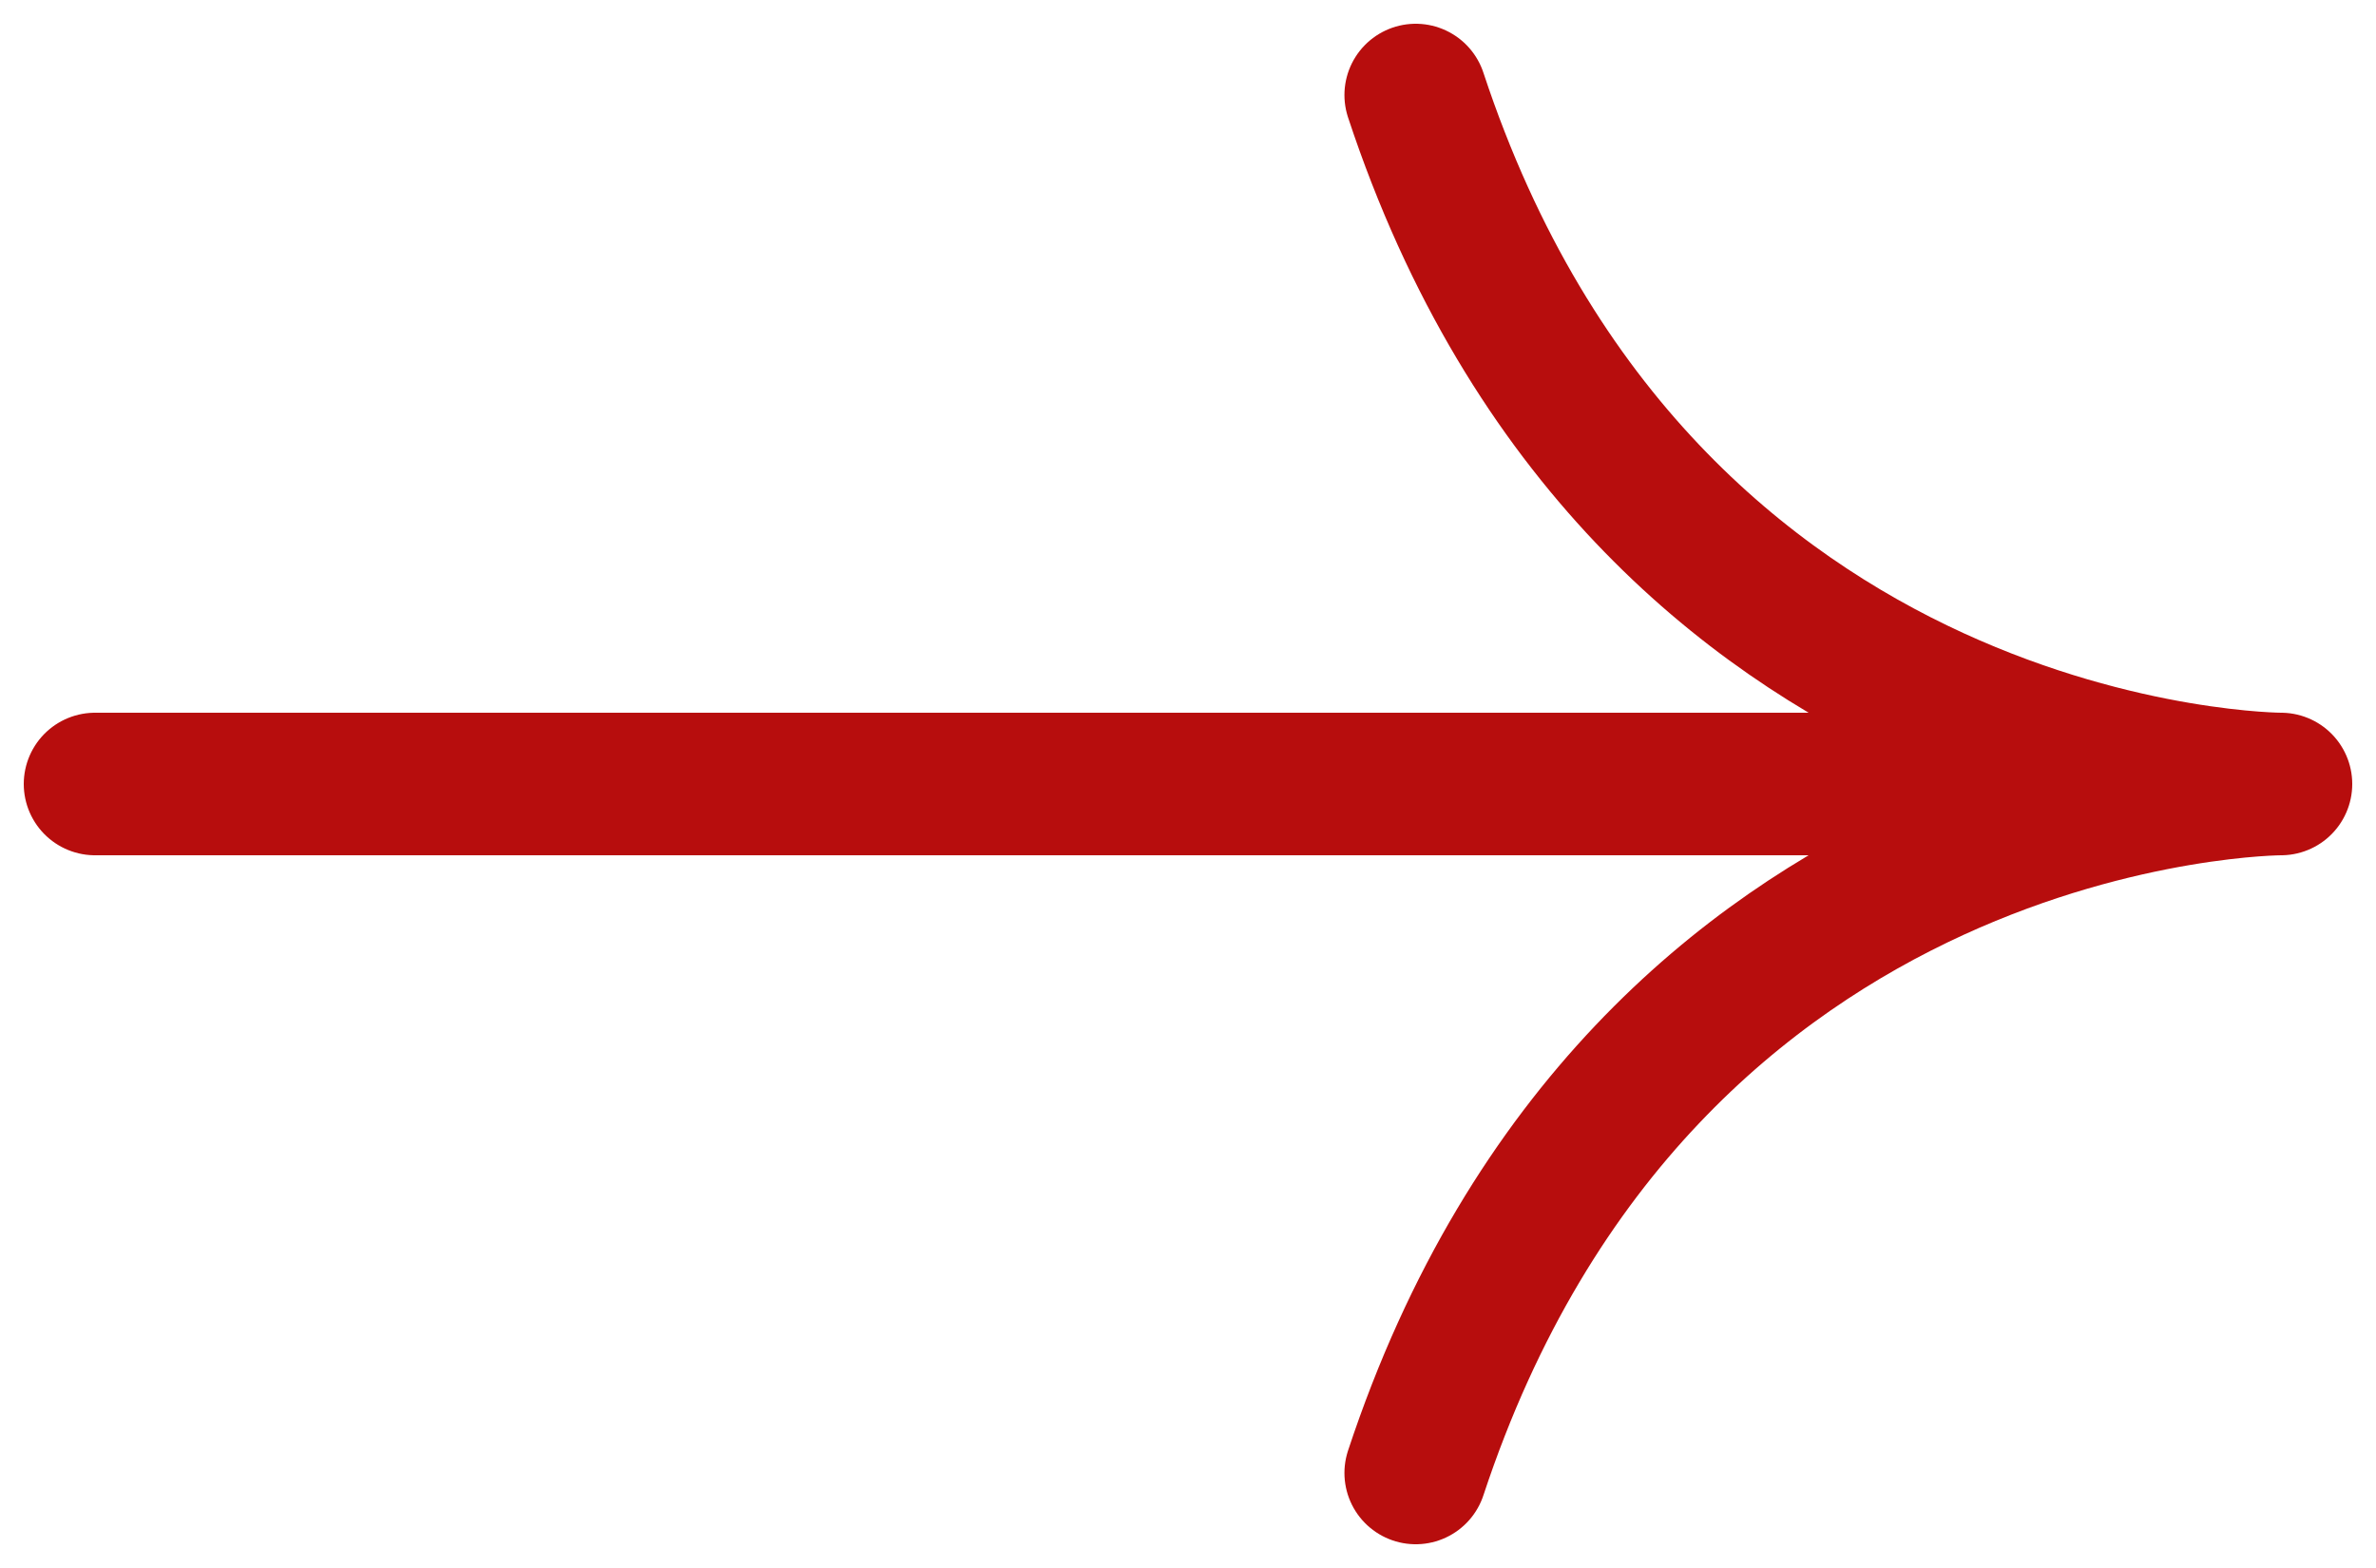 <svg width="50" height="33" viewBox="0 0 50 33" fill="none" xmlns="http://www.w3.org/2000/svg">
<path d="M48 16.5L2 16.5M48 16.5C48 16.5 34.583 16.5 29.792 2M48 16.5C48 16.5 34.583 16.5 29.792 31" stroke="#B70D0D" stroke-width="3" stroke-linecap="round" stroke-linejoin="round"/>
</svg>
